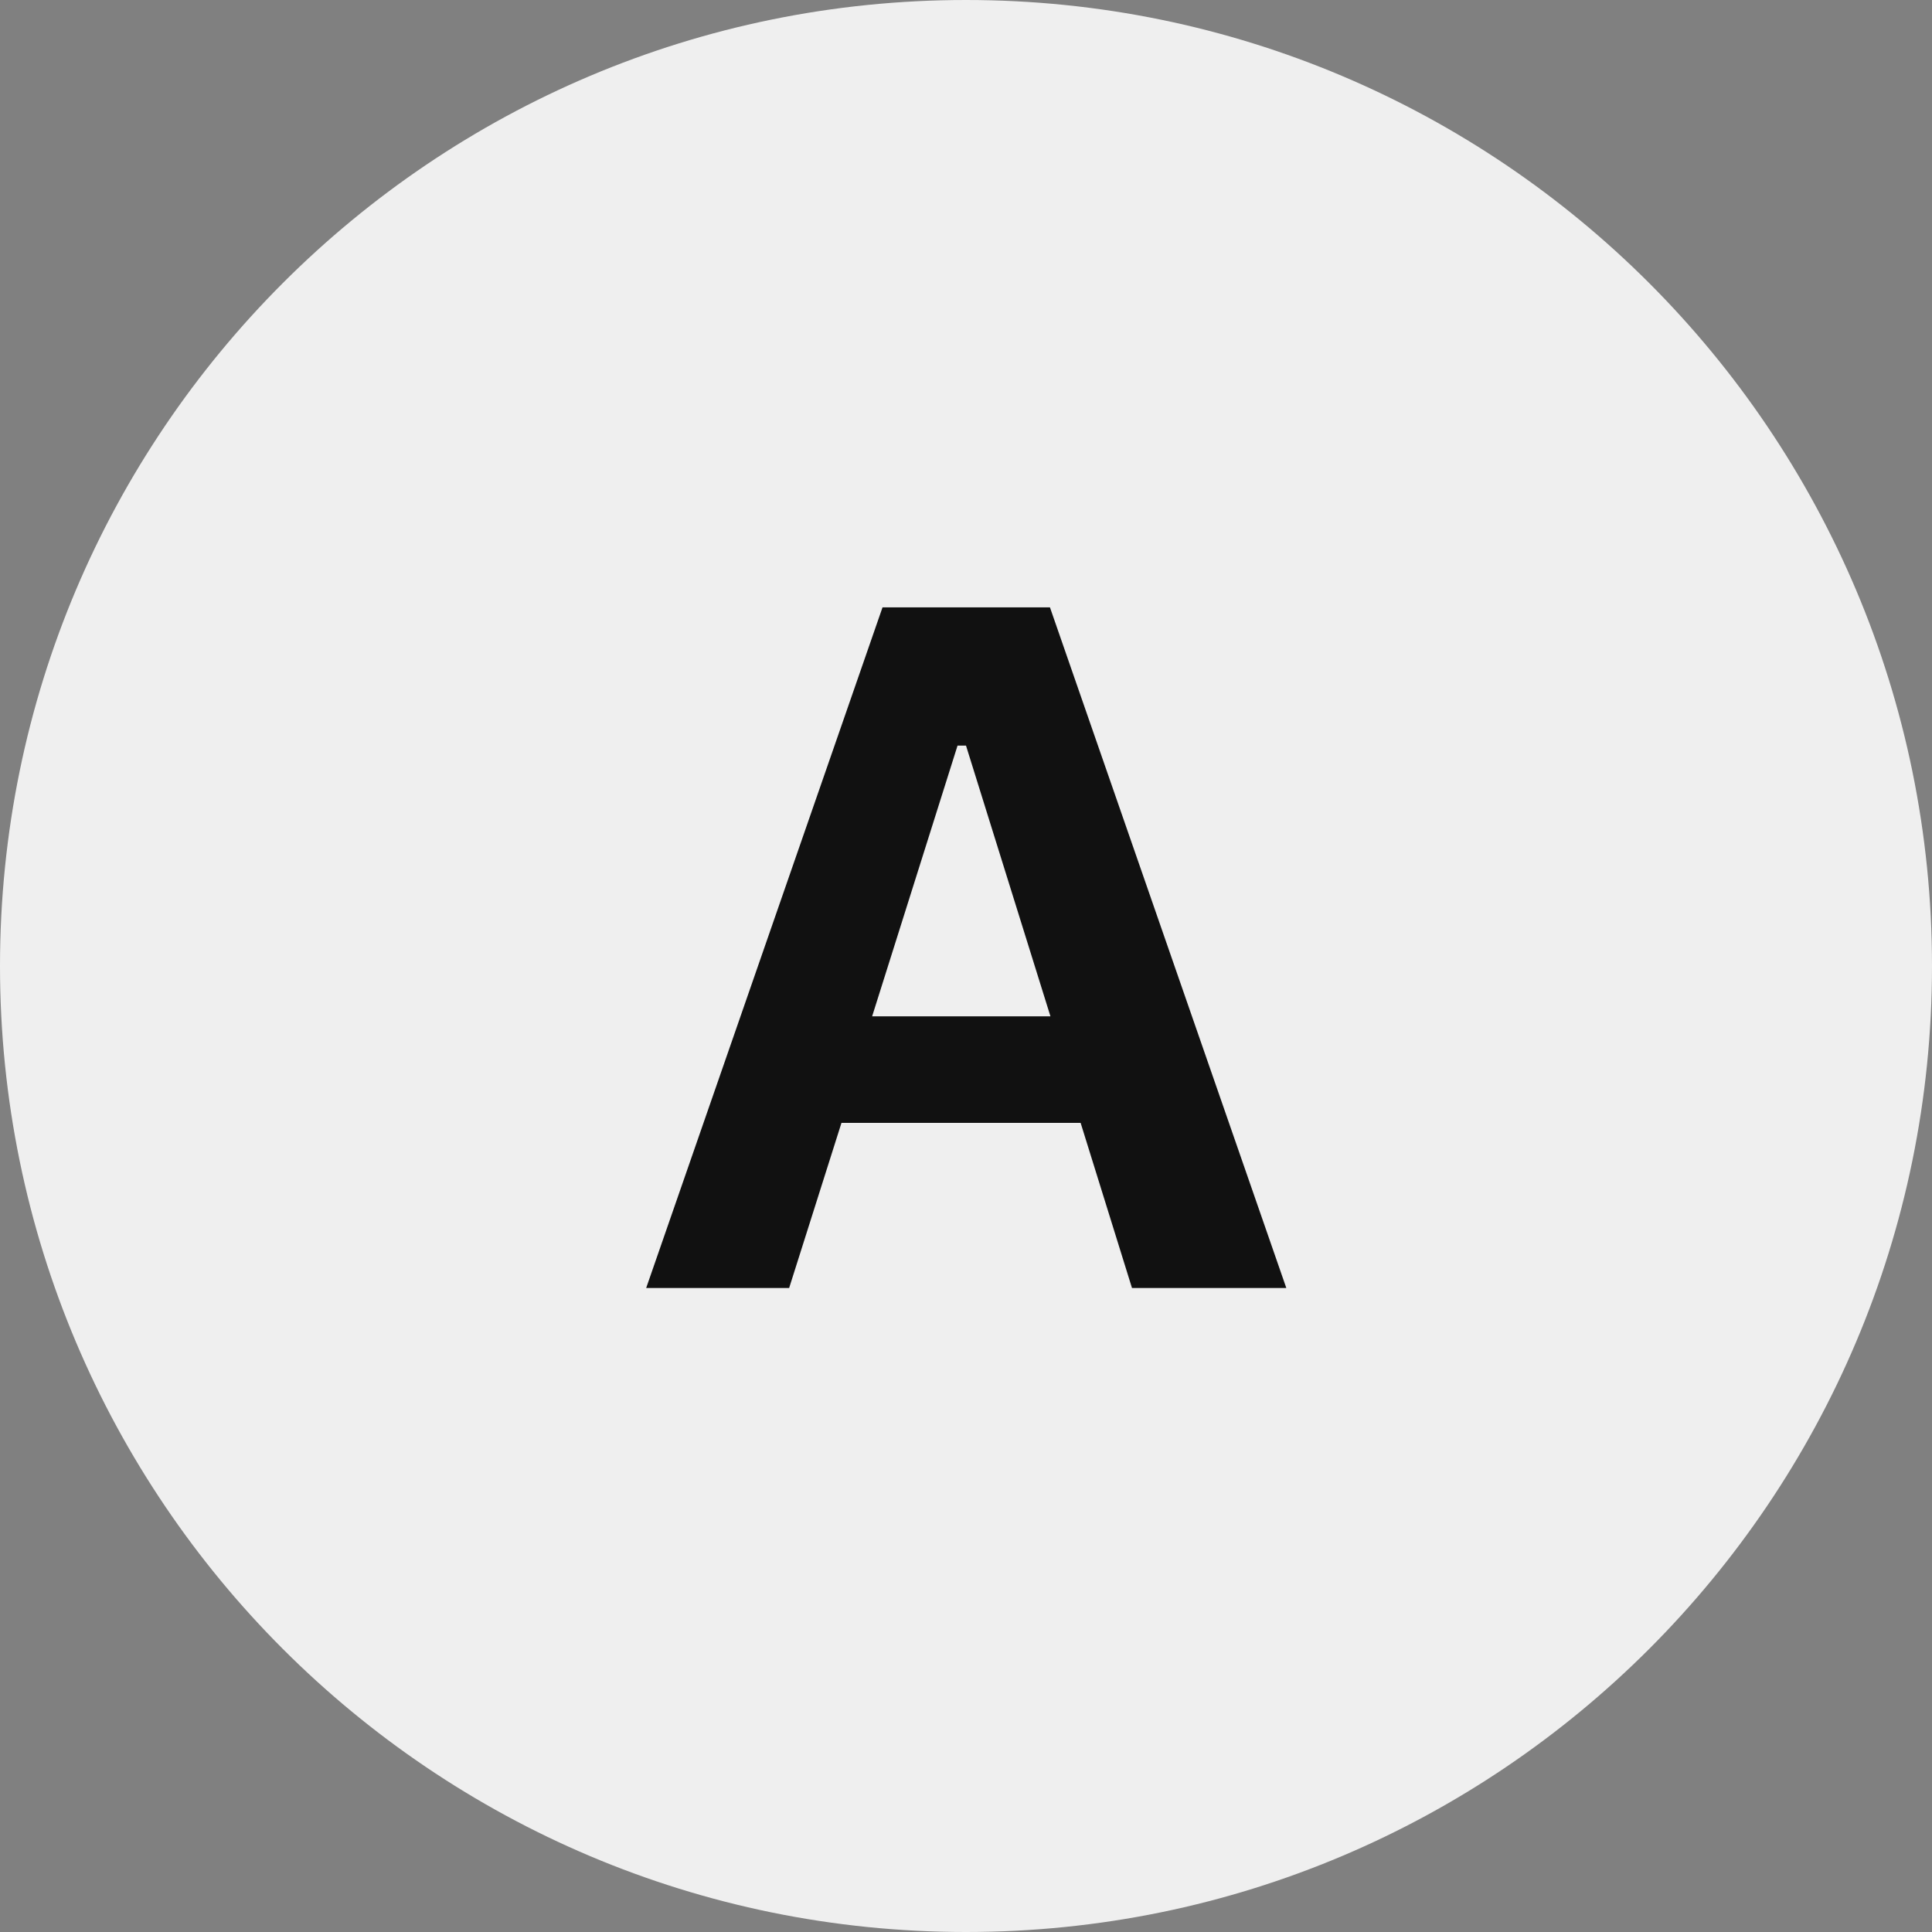 <svg width="24" height="24" viewBox="0 0 24 24" fill="none" xmlns="http://www.w3.org/2000/svg">
<rect x="0" y="0" width="24" height="24" fill="#808080" stroke="none"/>
<path fill-rule="evenodd" clip-rule="evenodd" d="M12 24C18.627 24 24 18.627 24 12C24 5.373 18.627 0 12 0C5.373 0 0 5.373 0 12C0 18.627 5.373 24 12 24Z" fill="#EFEFEF"/>
<path d="M14.062 16H15.979L13.043 7.545H10.963L8.027 16H9.803L10.453 13.949H13.424L14.062 16ZM11.895 9.262H12L13.049 12.625H10.834L11.895 9.262Z" fill="#111111"/>
</svg>
